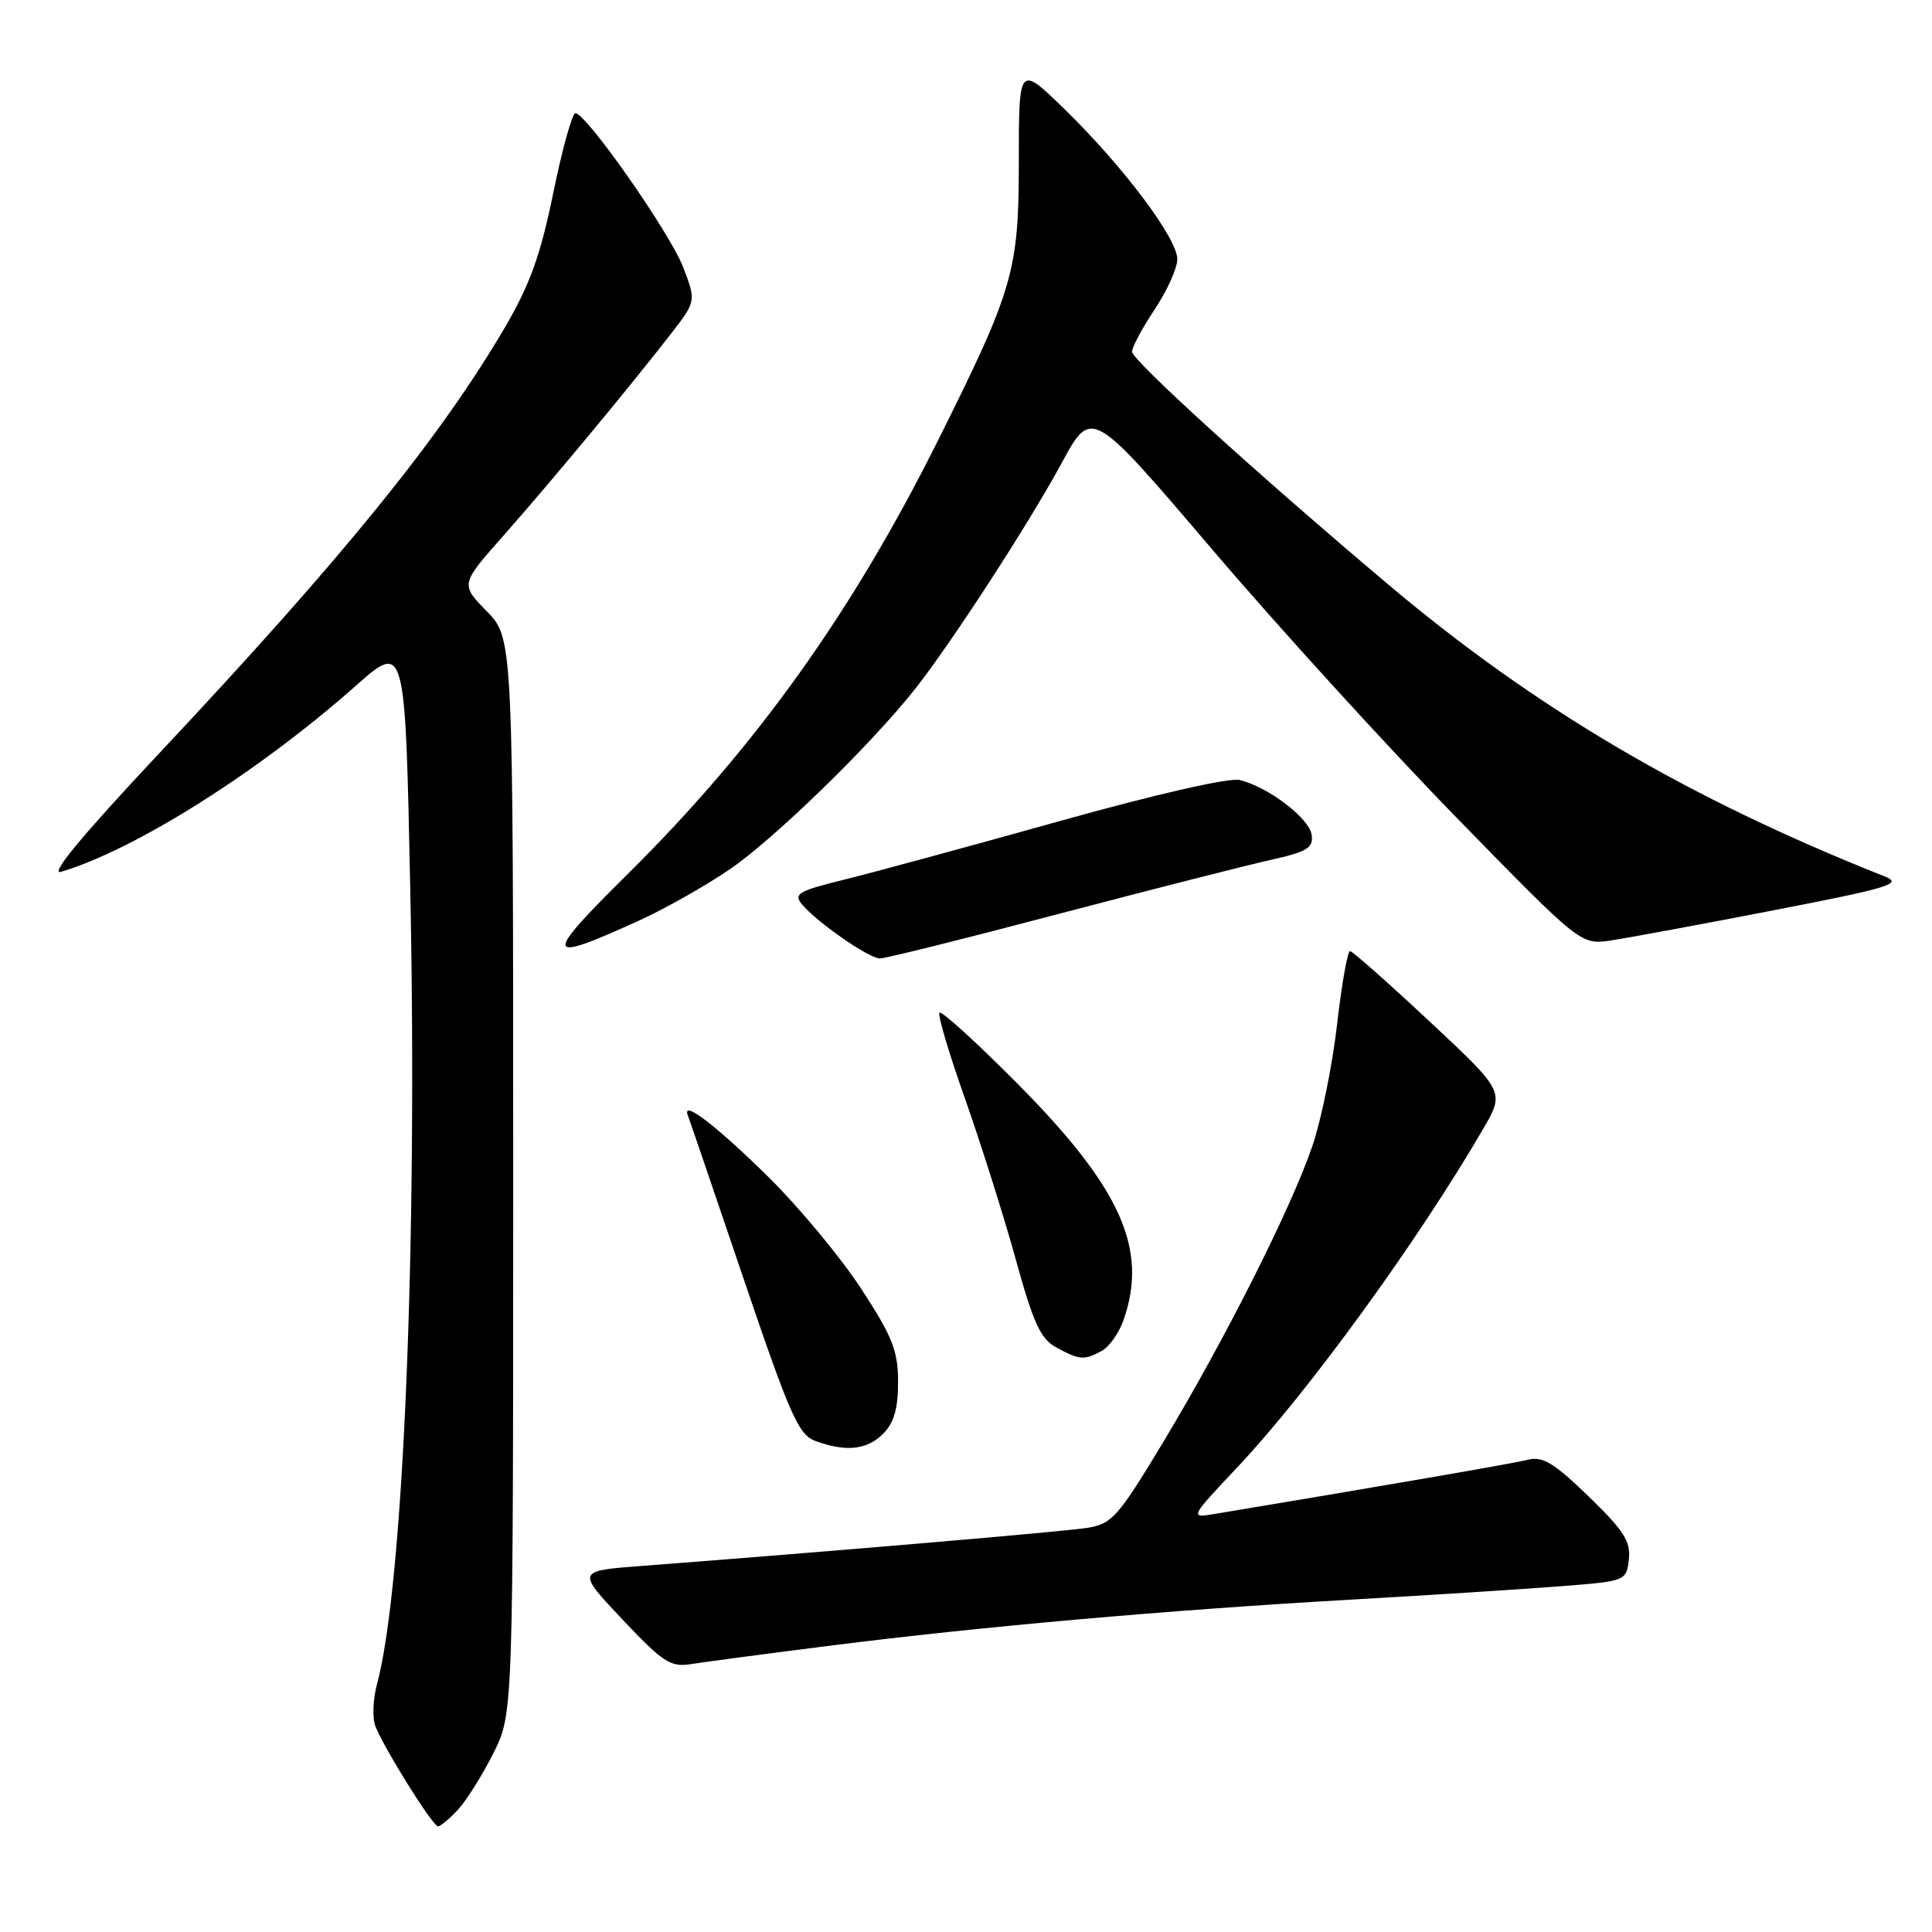 <?xml version="1.0" encoding="UTF-8" standalone="no"?>
<!DOCTYPE svg PUBLIC "-//W3C//DTD SVG 1.1//EN" "http://www.w3.org/Graphics/SVG/1.1/DTD/svg11.dtd" >
<svg xmlns="http://www.w3.org/2000/svg" xmlns:xlink="http://www.w3.org/1999/xlink" version="1.1" viewBox="0 0 256 256">
 <g >
 <path fill="currentColor"
d=" M 60.72 239.75 C 61.85 238.51 63.95 235.15 65.39 232.28 C 68.00 227.07 68.00 227.07 68.00 155.83 C 68.00 84.58 68.00 84.58 64.50 81.00 C 61.00 77.42 61.00 77.42 66.75 70.93 C 72.92 63.95 83.52 51.18 88.92 44.21 C 92.24 39.91 92.24 39.91 90.52 35.40 C 88.79 30.88 77.68 15.00 76.24 15.00 C 75.82 15.00 74.50 19.76 73.31 25.57 C 71.63 33.79 70.21 37.73 66.94 43.32 C 58.33 58.01 45.46 73.87 21.15 99.76 C 10.92 110.66 6.49 115.99 8.09 115.52 C 17.93 112.58 34.23 102.30 47.10 90.91 C 53.69 85.07 53.69 85.07 54.36 117.78 C 55.34 165.02 53.45 210.15 49.96 223.14 C 49.42 225.14 49.32 227.65 49.74 228.73 C 50.90 231.69 57.34 242.00 58.04 242.00 C 58.37 242.00 59.58 240.99 60.72 239.75 Z  M 110.00 218.06 C 129.99 215.53 154.51 213.36 179.00 211.96 C 189.72 211.35 202.32 210.54 207.00 210.17 C 215.43 209.51 215.50 209.48 215.83 206.63 C 216.10 204.26 215.18 202.82 210.51 198.29 C 205.89 193.82 204.41 192.93 202.43 193.43 C 200.46 193.92 184.53 196.68 161.05 200.59 C 157.60 201.17 157.60 201.17 164.05 194.32 C 173.40 184.38 187.91 164.40 196.53 149.58 C 199.39 144.66 199.39 144.66 189.44 135.36 C 183.97 130.25 179.23 126.05 178.89 126.03 C 178.56 126.01 177.78 130.39 177.17 135.75 C 176.55 141.11 175.09 148.35 173.90 151.84 C 171.14 159.99 162.26 177.61 154.06 191.21 C 148.12 201.05 147.34 201.93 144.06 202.45 C 140.93 202.95 109.46 205.63 84.96 207.50 C 76.41 208.15 76.41 208.15 82.46 214.57 C 87.79 220.23 88.85 220.93 91.50 220.51 C 93.15 220.24 101.47 219.14 110.00 218.06 Z  M 117.00 190.00 C 118.45 188.55 119.00 186.67 119.00 183.13 C 119.00 178.99 118.27 177.14 114.12 170.78 C 111.44 166.67 105.97 160.07 101.97 156.11 C 95.10 149.31 90.32 145.62 91.13 147.76 C 91.34 148.29 94.65 158.00 98.50 169.35 C 104.62 187.40 105.81 190.11 108.00 190.92 C 112.05 192.42 114.87 192.13 117.00 190.00 Z  M 145.96 179.02 C 146.97 178.48 148.29 176.62 148.89 174.87 C 152.16 165.50 148.51 157.38 134.82 143.59 C 129.41 138.14 124.76 133.91 124.49 134.18 C 124.22 134.45 125.74 139.58 127.87 145.58 C 129.99 151.59 133.01 161.15 134.58 166.83 C 136.92 175.32 137.88 177.41 139.96 178.54 C 143.05 180.22 143.63 180.27 145.96 179.02 Z  M 140.20 121.12 C 152.47 117.89 165.11 114.67 168.30 113.96 C 173.24 112.85 174.05 112.36 173.80 110.61 C 173.48 108.42 168.10 104.31 164.29 103.36 C 162.90 103.01 153.24 105.21 140.23 108.85 C 128.28 112.19 115.45 115.68 111.73 116.59 C 105.84 118.04 105.13 118.45 106.23 119.79 C 108.18 122.16 115.14 127.00 116.60 127.00 C 117.32 127.00 127.94 124.36 140.20 121.12 Z  M 84.68 121.98 C 88.08 120.44 93.48 117.38 96.68 115.20 C 102.51 111.22 115.09 99.01 121.09 91.50 C 125.83 85.56 136.26 69.51 140.72 61.28 C 144.64 54.05 144.64 54.05 160.57 72.74 C 169.33 83.03 183.92 99.04 192.98 108.32 C 209.46 125.21 209.46 125.21 213.48 124.61 C 215.69 124.28 225.38 122.49 235.00 120.62 C 250.34 117.65 252.16 117.10 249.78 116.15 C 223.63 105.78 203.43 93.89 183.81 77.33 C 166.35 62.60 150.00 47.73 150.00 46.59 C 150.01 45.99 151.35 43.48 153.00 41.00 C 154.65 38.52 155.99 35.54 156.00 34.36 C 156.00 31.59 148.89 22.11 141.12 14.53 C 135.00 8.56 135.00 8.56 135.00 21.36 C 135.00 35.90 134.31 38.29 124.28 58.38 C 112.89 81.20 100.13 99.03 83.19 115.80 C 71.86 127.01 72.03 127.74 84.68 121.98 Z "/>
</g>
</svg>